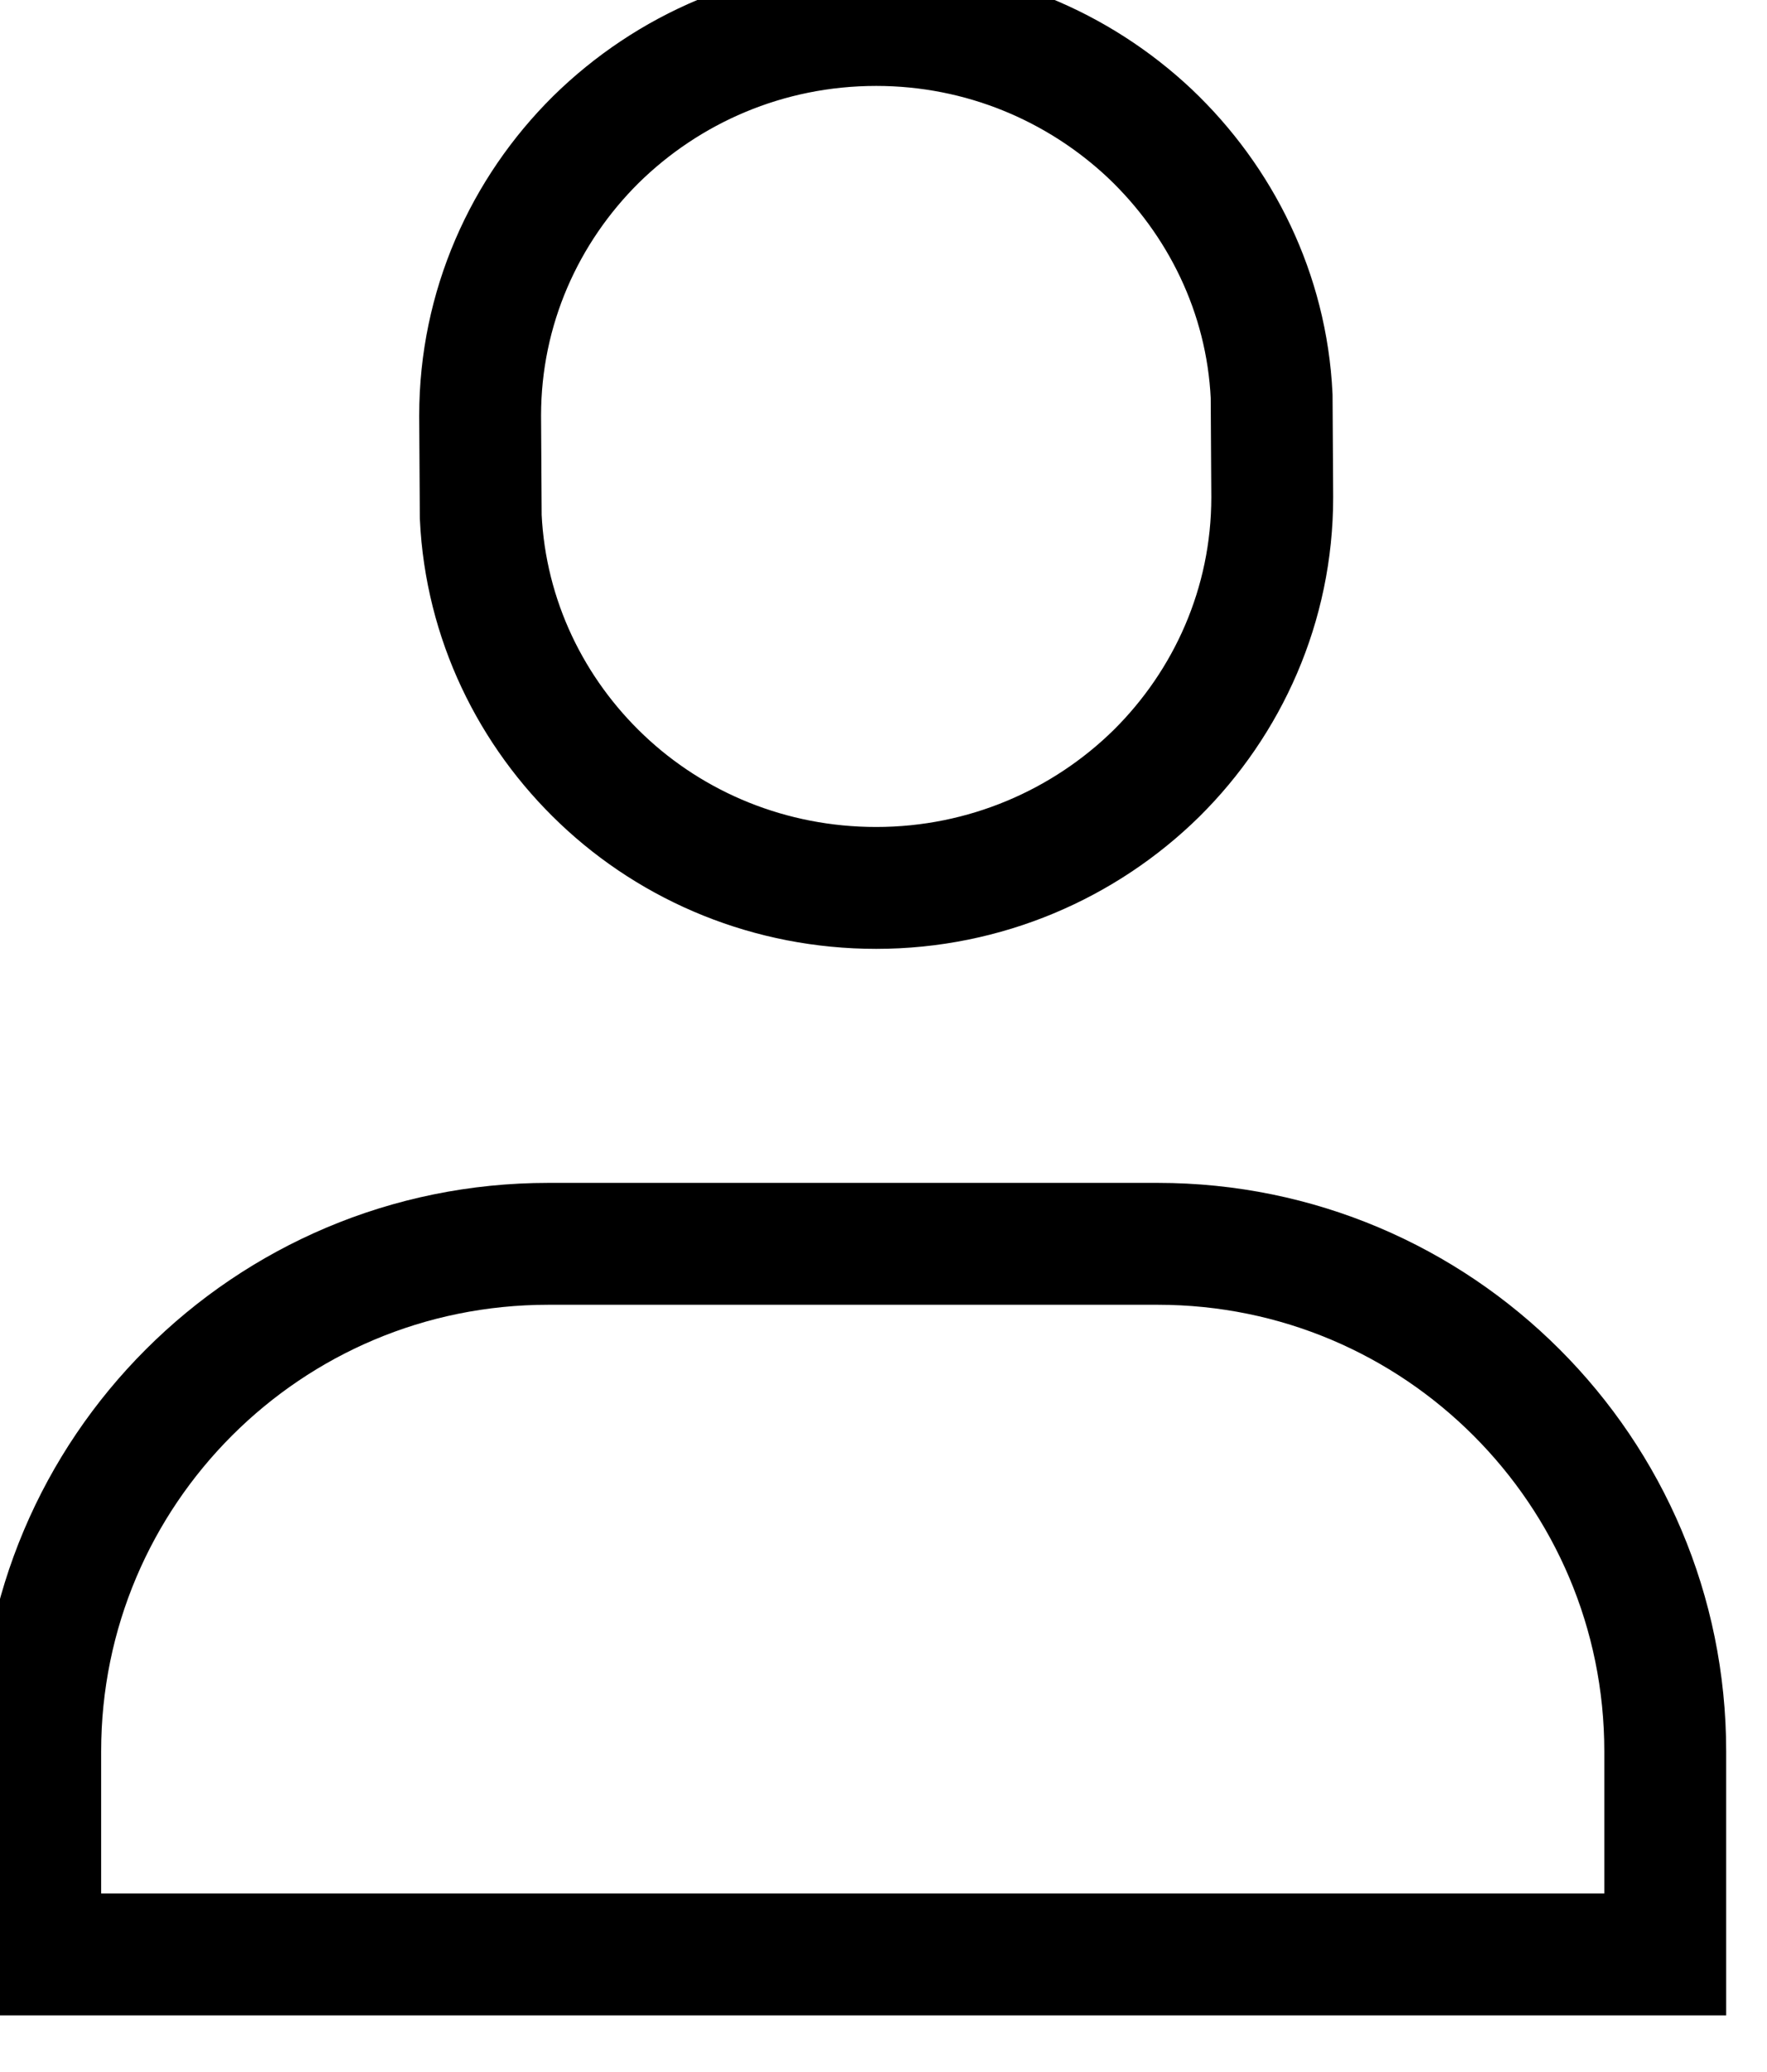 <svg width="29" height="34" viewBox="0 0 29 34" fill="none" xmlns="http://www.w3.org/2000/svg" xmlns:xlink="http://www.w3.org/1999/xlink">
	<desc>
			Created with Pixso.
	</desc>
	<defs/>
	<path id="Vector" d="M24.89 22.85C26.4 24.36 27.33 26.44 27.33 28.74L27.33 32.07L0.66 32.07L0.66 28.74C0.66 26.44 1.59 24.36 3.1 22.85C4.61 21.34 6.69 20.41 9 20.41L19 20.41C21.3 20.41 23.38 21.34 24.89 22.85ZM18.87 2.19C20.03 3.29 20.79 4.81 20.87 6.5L20.88 8.16C20.88 9.93 20.15 11.53 18.98 12.69C17.8 13.85 16.17 14.57 14.38 14.57C12.64 14.57 11.05 13.9 9.88 12.79C8.72 11.69 7.97 10.17 7.89 8.48L7.88 6.82C7.88 5.05 8.61 3.45 9.78 2.29C10.96 1.13 12.58 0.41 14.38 0.41C16.12 0.41 17.7 1.09 18.87 2.19Z" stroke="#000000" stroke-opacity="1" stroke-width="2"/>
</svg>
